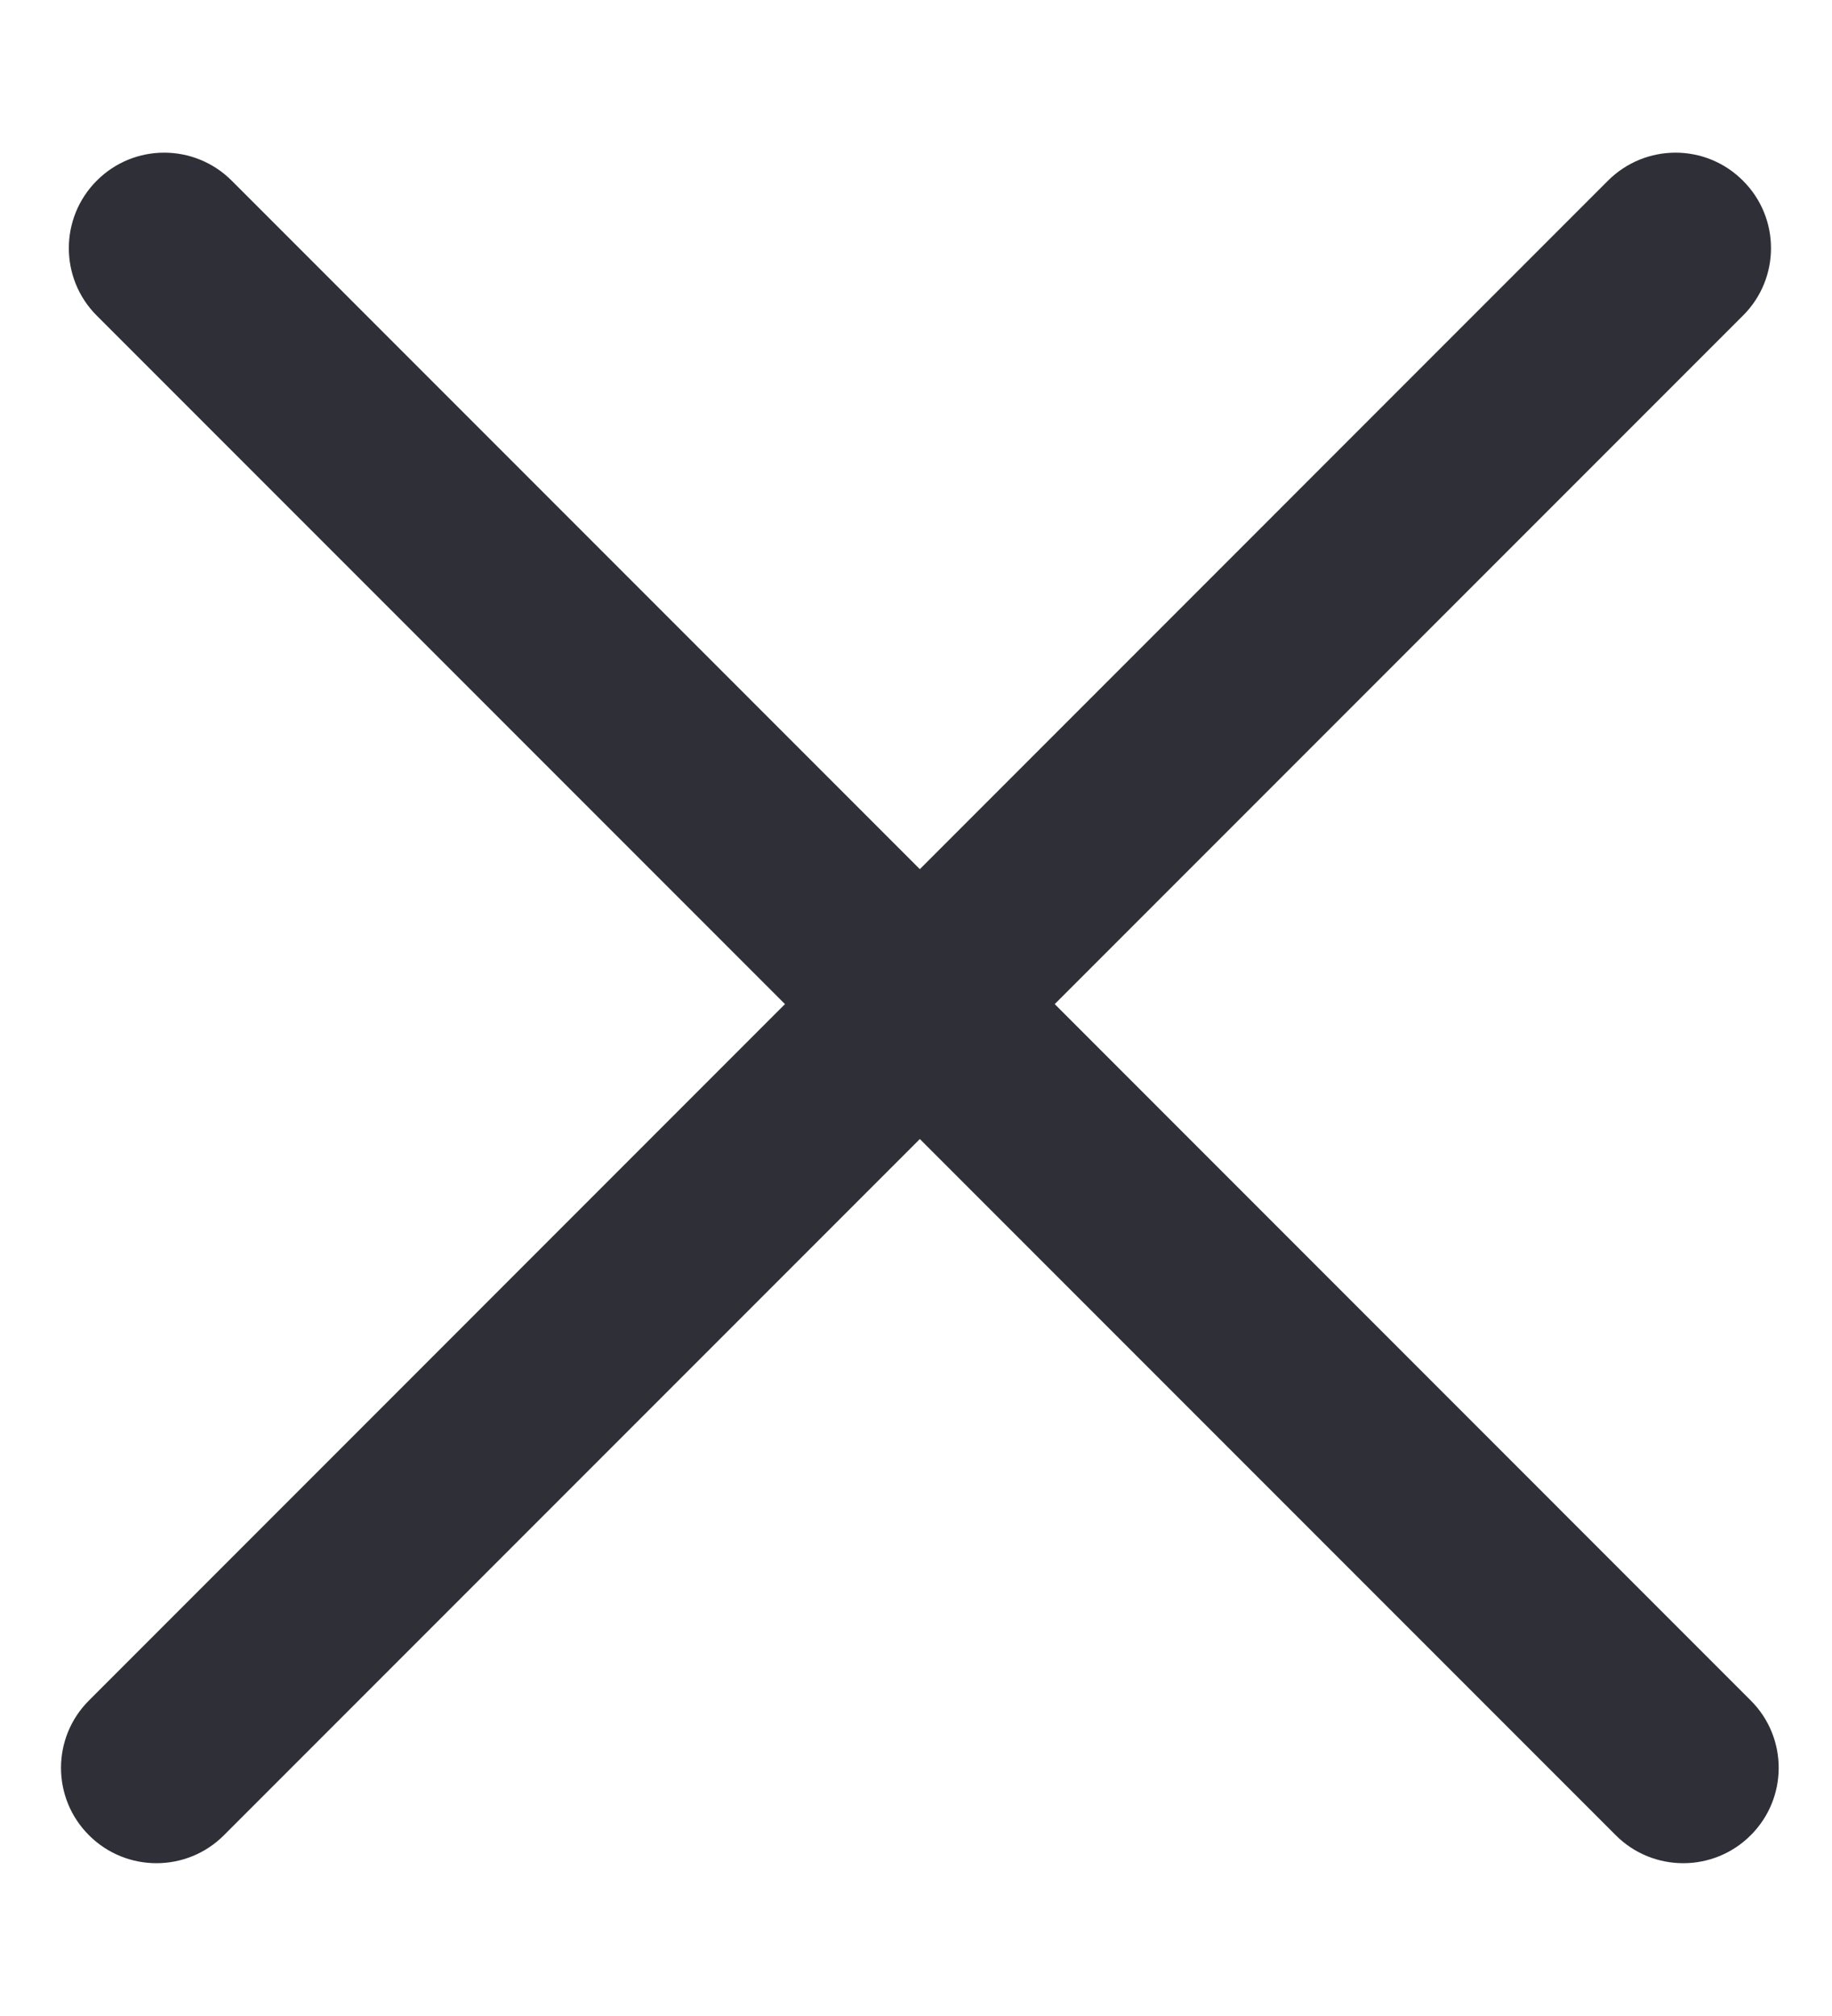 <svg width="10" height="11" viewBox="0 0 10 11" fill="none" xmlns="http://www.w3.org/2000/svg">
<path fill-rule="evenodd" clip-rule="evenodd" d="M0.528 0.986C0.731 0.782 1.061 0.782 1.265 0.986L9.556 9.278C9.76 9.481 9.76 9.811 9.556 10.014C9.353 10.217 9.023 10.217 8.82 10.014L0.528 1.722C0.325 1.519 0.325 1.189 0.528 0.986Z" fill="#2E2F37"/>
<path fill-rule="evenodd" clip-rule="evenodd" d="M0.486 10.014C0.282 9.811 0.282 9.481 0.486 9.278L8.777 0.986C8.981 0.782 9.311 0.782 9.514 0.986C9.718 1.189 9.718 1.519 9.514 1.722L1.222 10.014C1.019 10.217 0.689 10.217 0.486 10.014Z" fill="#2E2F37"/>
</svg>
